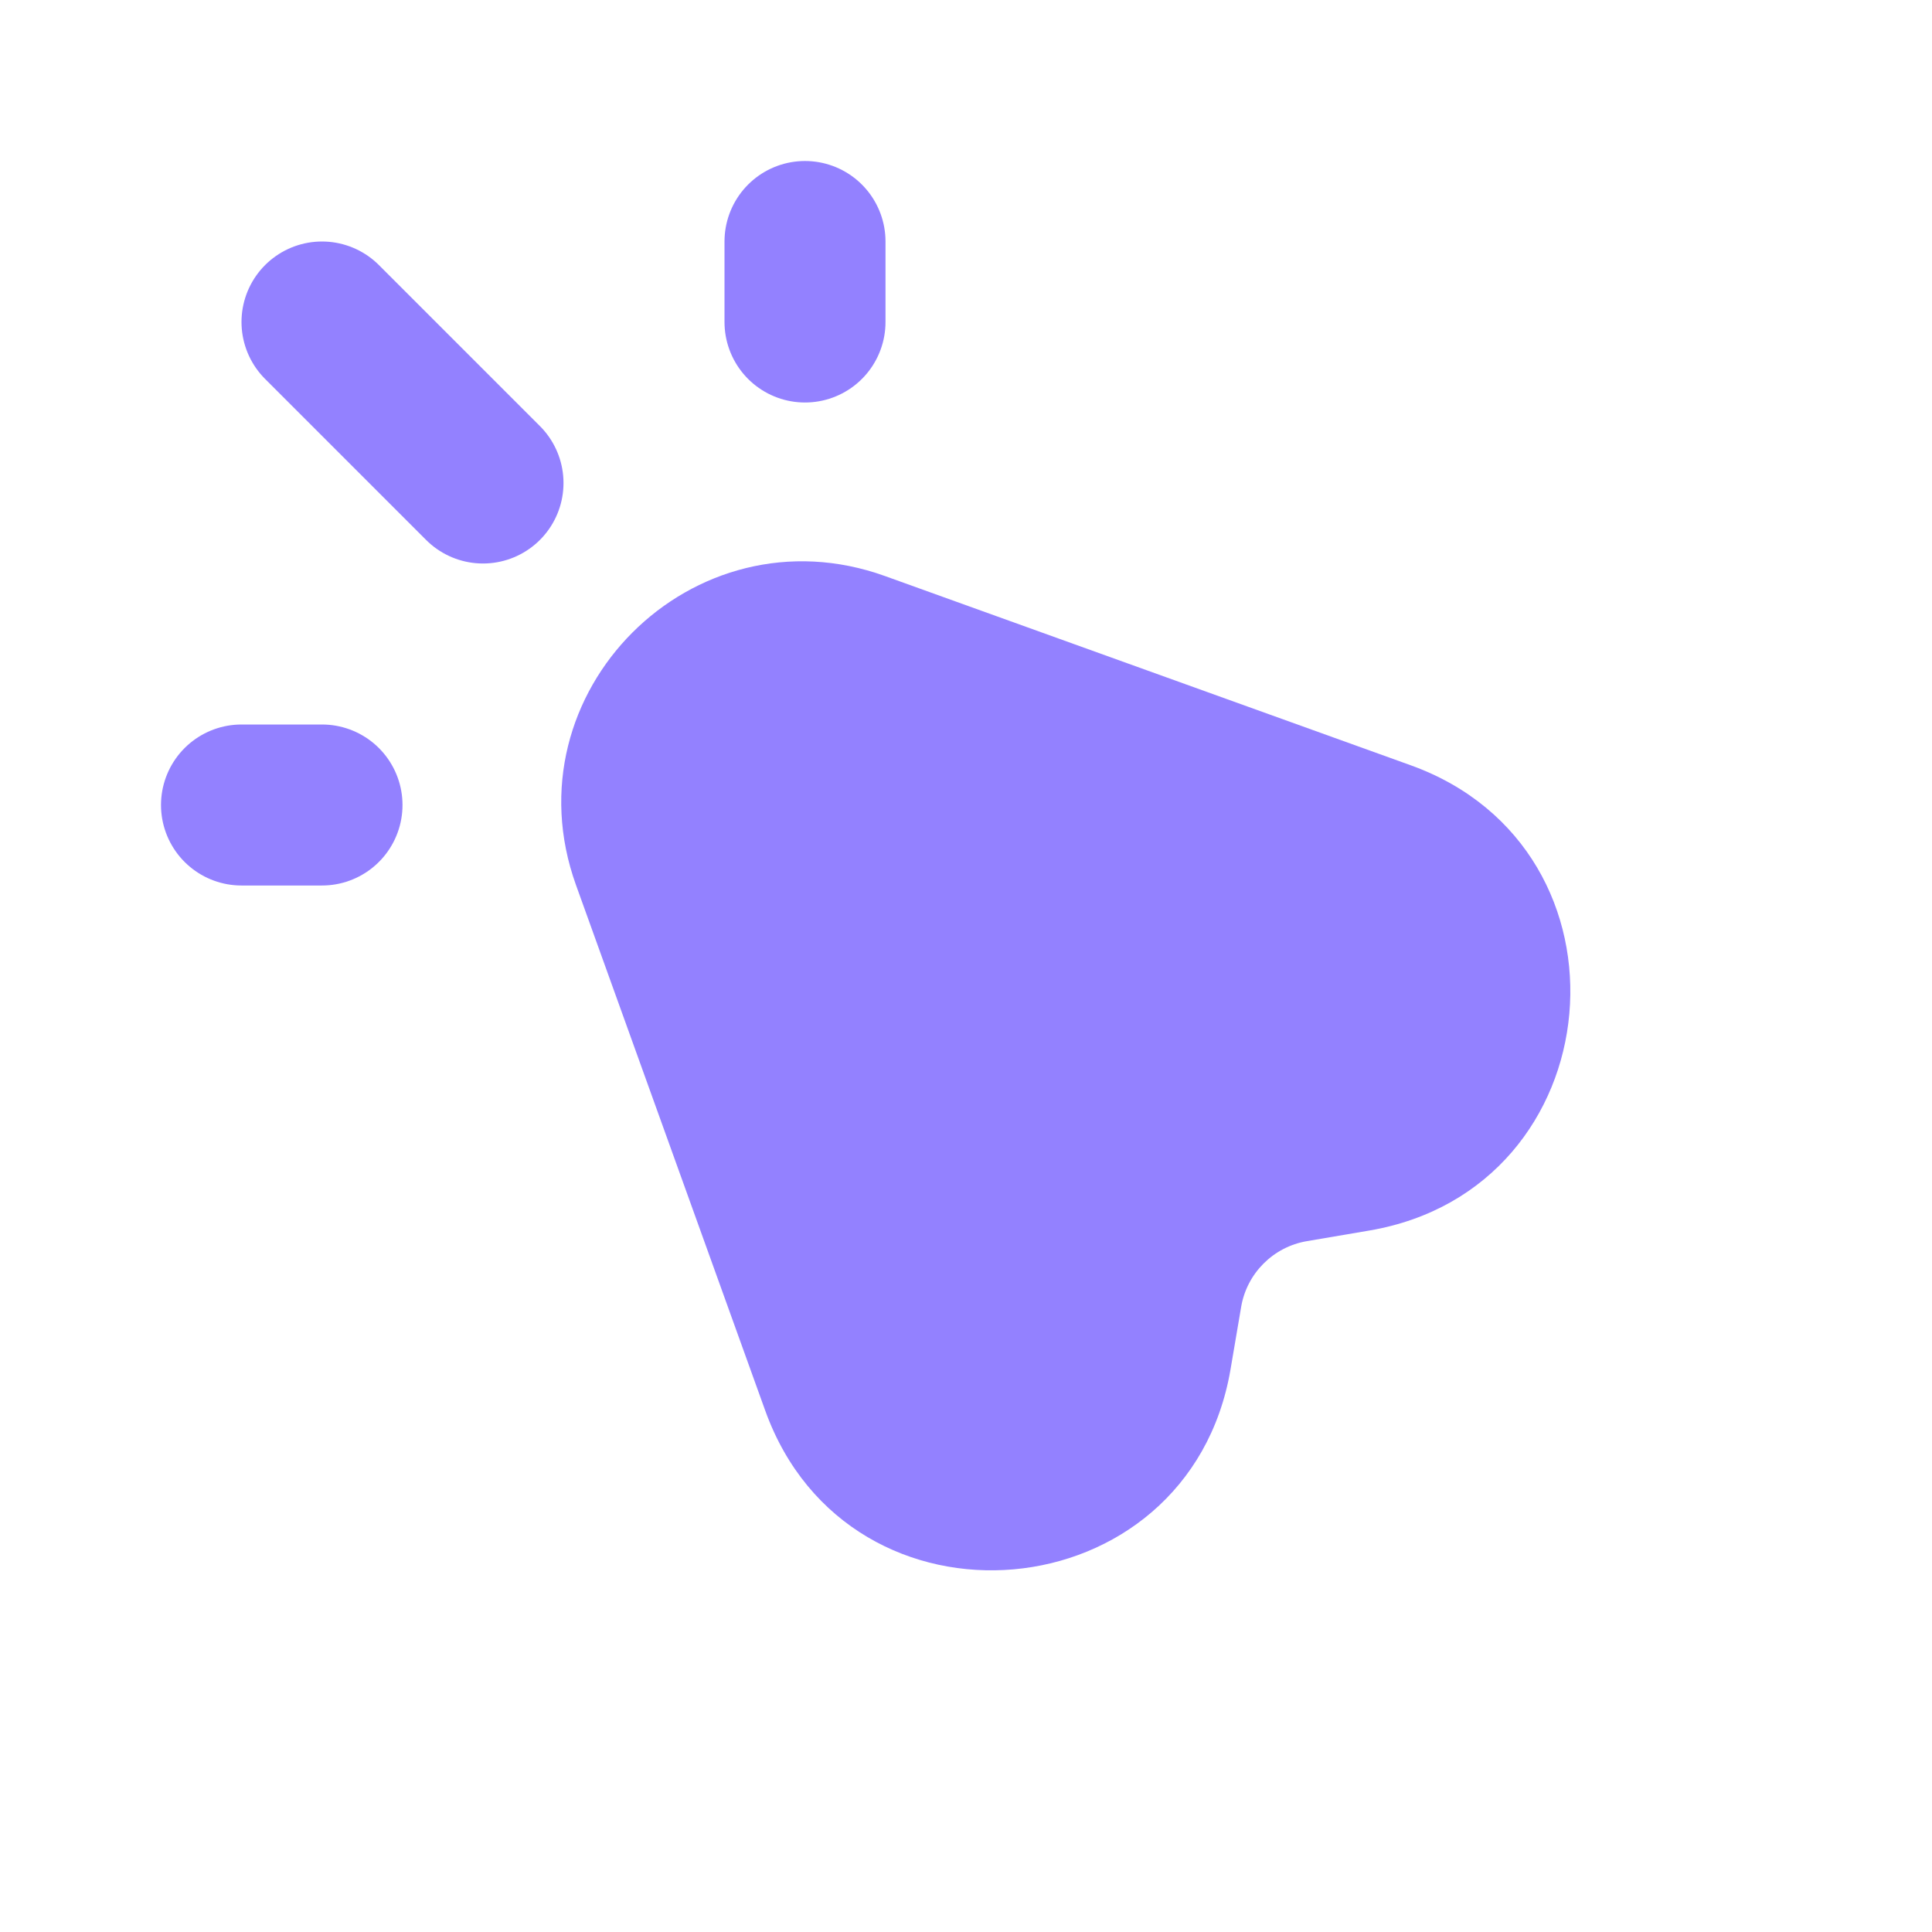 <!DOCTYPE svg PUBLIC "-//W3C//DTD SVG 1.1//EN" "http://www.w3.org/Graphics/SVG/1.1/DTD/svg11.dtd">
<!-- Uploaded to: SVG Repo, www.svgrepo.com, Transformed by: SVG Repo Mixer Tools -->
<svg width="800px" height="800px" viewBox="0 0 24 24" fill="none" xmlns="http://www.w3.org/2000/svg">
<g id="SVGRepo_bgCarrier" stroke-width="0"/>
<g id="SVGRepo_tracerCarrier" stroke-linecap="round" stroke-linejoin="round"/>
<g id="SVGRepo_iconCarrier"> <path fill-rule="evenodd" clip-rule="evenodd" d="M15.286 17.011C14.767 20.051 10.55 20.424 9.506 17.523L7.155 10.994C6.296 8.606 8.606 6.296 10.994 7.156L17.523 9.506C20.424 10.55 20.051 14.767 17.011 15.286L16.235 15.418C15.817 15.489 15.489 15.817 15.418 16.235L15.286 17.011Z" fill="#9381ff"/> <path d="M10 4V3" stroke="#9381ff" stroke-width="2" stroke-linecap="round" stroke-linejoin="round"/> <path d="M4 10H3" stroke="#9381ff" stroke-width="2" stroke-linecap="round" stroke-linejoin="round"/> <path d="M4 4L6 6" stroke="#9381ff" stroke-width="2" stroke-linecap="round" stroke-linejoin="round"/> </g>
</svg>